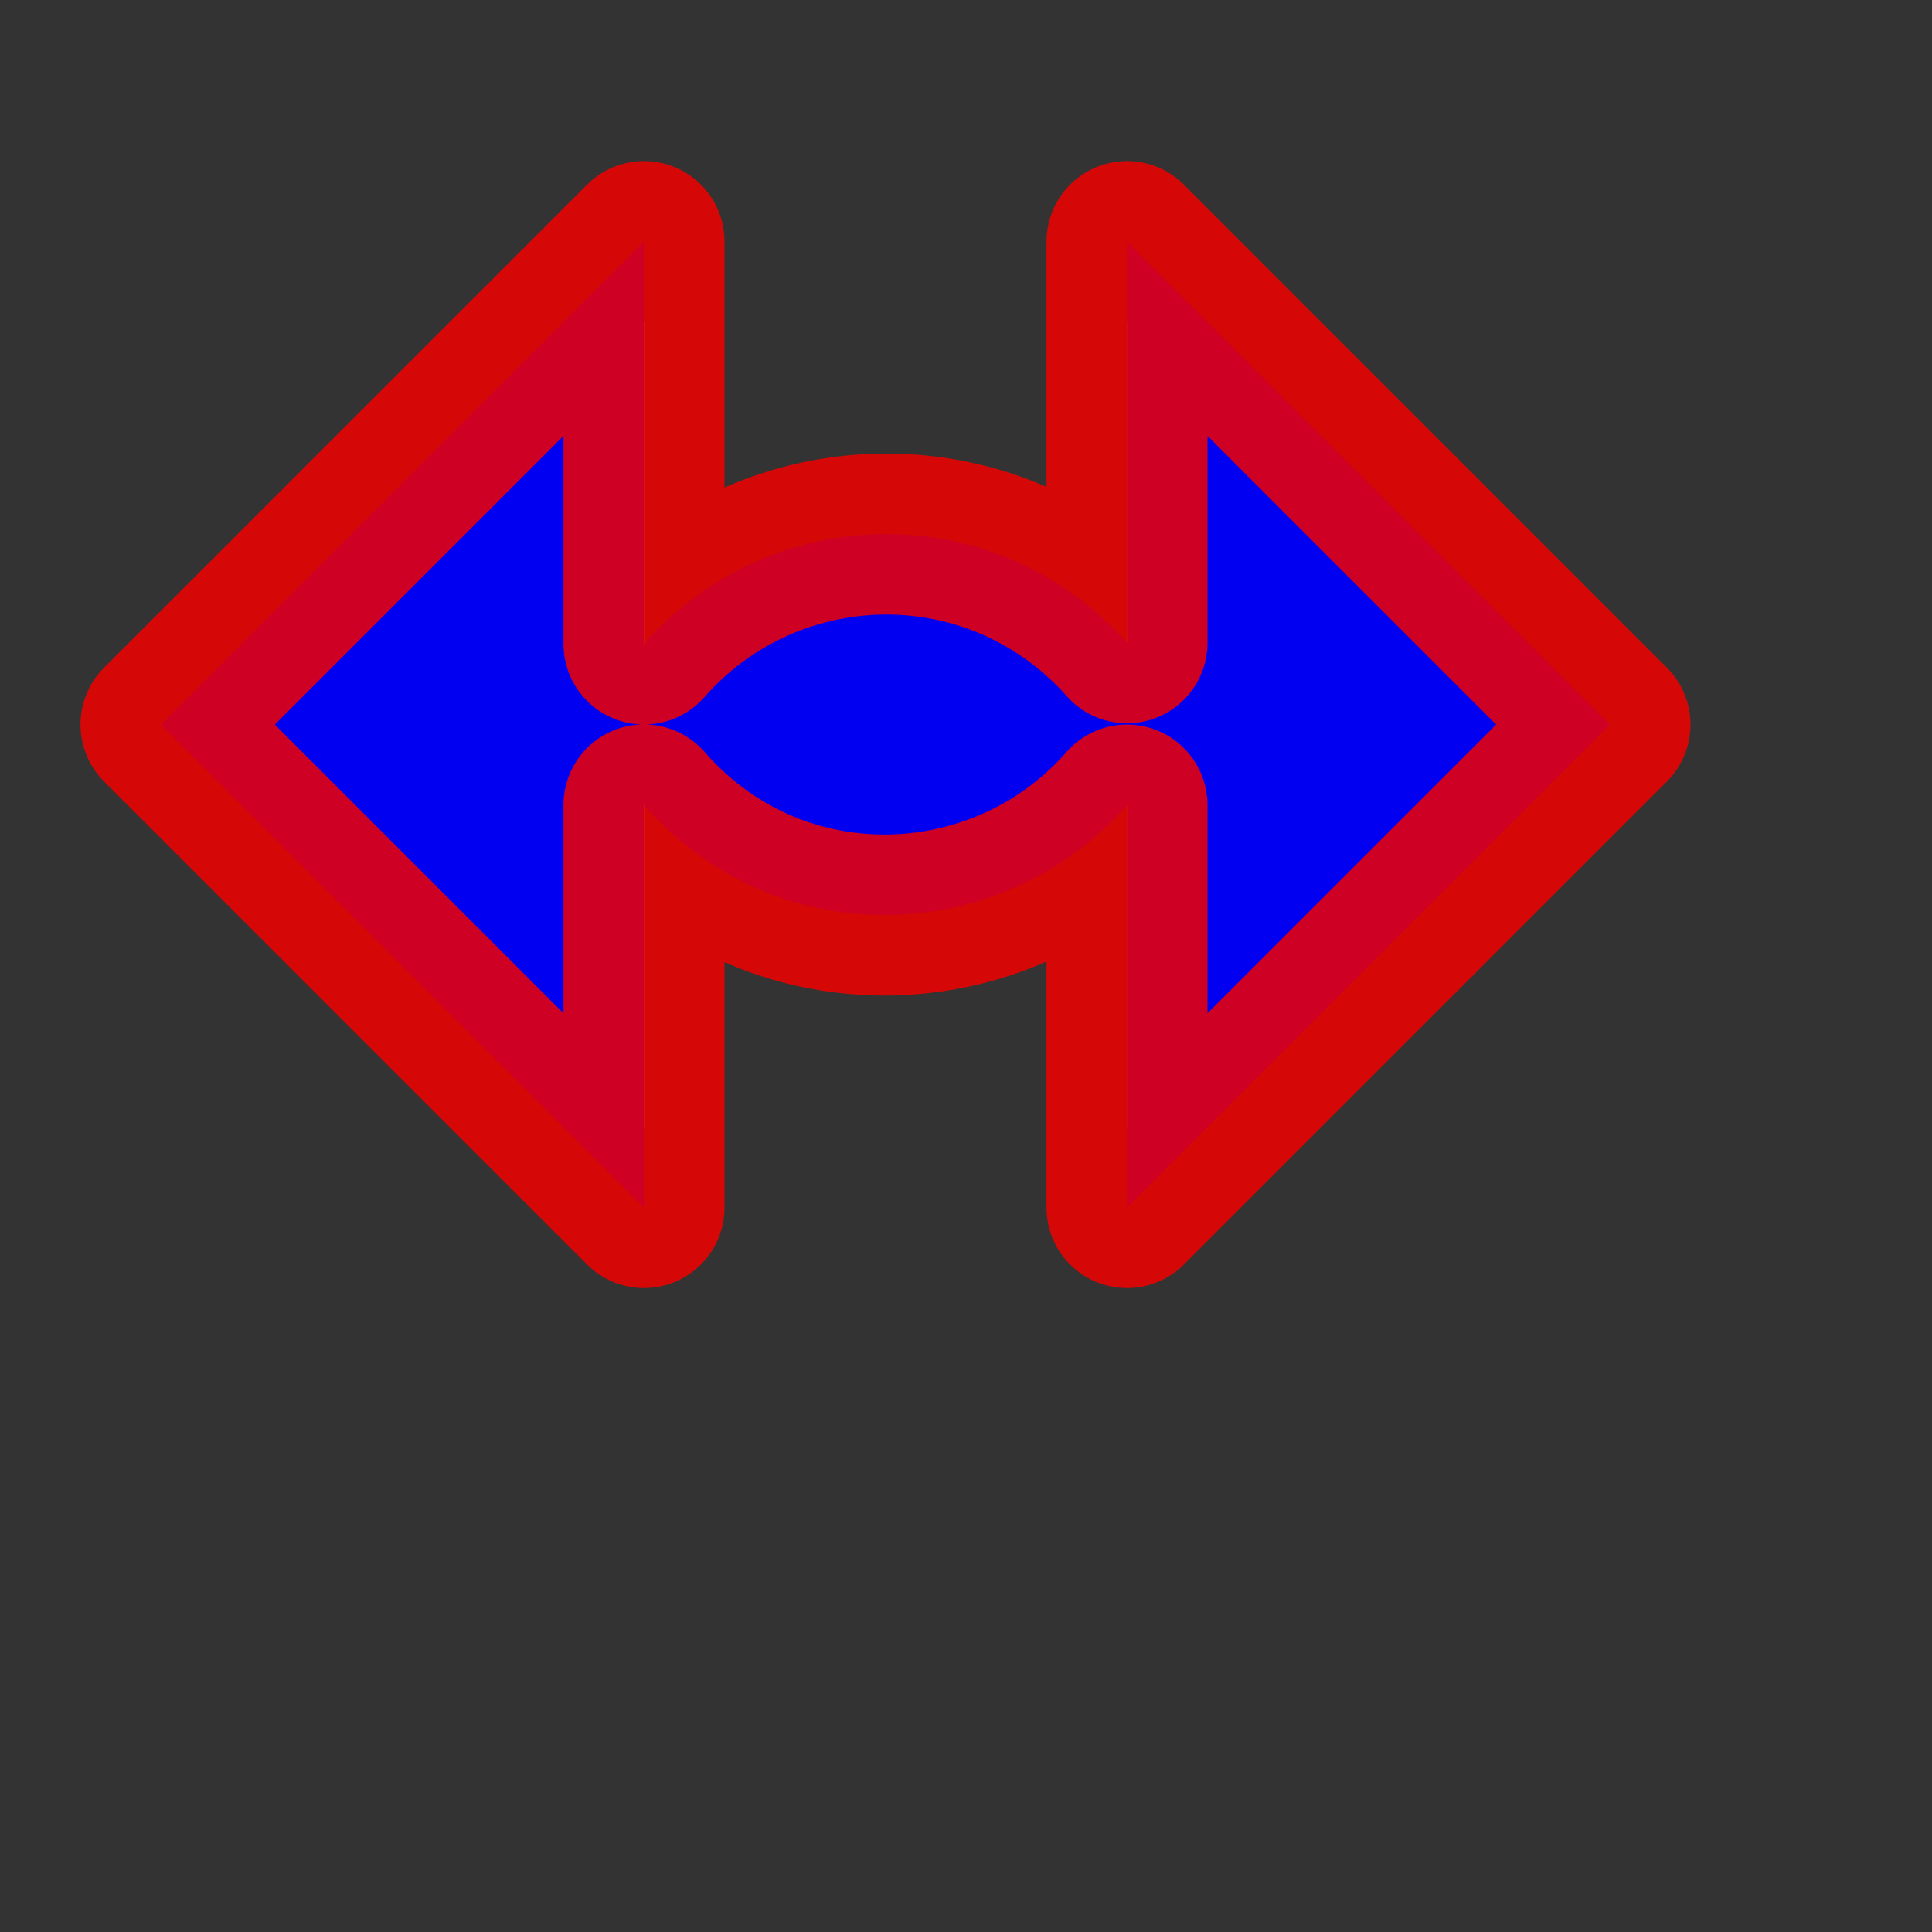 <?xml version="1.0" encoding="UTF-8" standalone="no"?>
<svg
   width="24"
   height="24"
   viewBox="0 0 24 24"
   id="svg2"
   version="1.1"
   inkscape:version="1.3.2 (091e20ef0f, 2023-11-25, custom)"
   sodipodi:docname="col-resize.svg"
   inkscape:export-filename="/home/shka/test.png"
   inkscape:export-xdpi="90"
   inkscape:export-ydpi="90"
   xmlns:inkscape="http://www.inkscape.org/namespaces/inkscape"
   xmlns:sodipodi="http://sodipodi.sourceforge.net/DTD/sodipodi-0.dtd"
   xmlns="http://www.w3.org/2000/svg"
   xmlns:svg="http://www.w3.org/2000/svg"
   xmlns:rdf="http://www.w3.org/1999/02/22-rdf-syntax-ns#"
   xmlns:cc="http://creativecommons.org/ns#"
   xmlns:dc="http://purl.org/dc/elements/1.1/">
  <rect x="0" y="0" width="24" height="24" fill="#333333" stroke="none"/>
  <defs
     id="defs4" />
  <sodipodi:namedview
     id="base"
     pagecolor="#0200f1"
     bordercolor="#666666"
     borderopacity="1.0"
     inkscape:pageopacity="0.0"
     inkscape:pageshadow="2"
     inkscape:zoom="32"
     inkscape:cx="15"
     inkscape:cy="10.859375"
     inkscape:document-units="px"
     inkscape:current-layer="g1706"
     showgrid="true"
     units="px"
     inkscape:snap-bbox="true"
     inkscape:snap-global="true"
     inkscape:snap-bbox-midpoints="false"
     inkscape:snap-bbox-edge-midpoints="false"
     inkscape:bbox-nodes="true"
     inkscape:bbox-paths="false"
     inkscape:snap-grids="true"
     inkscape:window-width="2560"
     inkscape:window-height="1406"
     inkscape:window-x="0"
     inkscape:window-y="0"
     inkscape:window-maximized="1"
     showguides="false"
     inkscape:snap-object-midpoints="true"
     inkscape:object-nodes="true"
     inkscape:snap-intersection-paths="false"
     inkscape:object-paths="false"
     inkscape:snap-smooth-nodes="false"
     inkscape:snap-midpoints="false"
     inkscape:document-rotation="0"
     inkscape:pagecheckerboard="0"
     inkscape:snap-others="false"
     inkscape:snap-nodes="false"
     inkscape:showpageshadow="2"
     inkscape:deskcolor="#d1d1d1">
    <inkscape:grid
       type="xygrid"
       id="grid4138"
       originx="0"
       originy="0"
       spacingy="1"
       spacingx="1"
       units="px"
       visible="true" />
  </sodipodi:namedview>
  <g
     inkscape:label="Layer 1"
     inkscape:groupmode="layer"
     id="layer1"
     transform="translate(0,-1018.362)">
    <g
       id="g6118"
       transform="translate(2.787,-0.809)">
      <g
         id="g4268"
         transform="translate(-1,-1)">
        <g
           id="g1706">
          <path
             id="rect1306"
             style="fill:#fffdff;fill-opacity:1;stroke:none;stroke-width:2.44;stroke-opacity:0.996;paint-order:markers stroke fill"
             d="m 6.213,1024.172 -6,5 6,5 z" />
          <path
             id="path1391"
             style="fill:#fffdff;fill-opacity:1;stroke:none;stroke-width:2;stroke-linejoin:round;stroke-miterlimit:4;stroke-dasharray:none;stroke-opacity:0.852;paint-order:markers stroke fill"
             d="m 6.213,1024.172 -6,5 6,5 v -4 h 6 v 4 l 6,-5 -6,-5 v 4 h -6 z" />
          <path
             id="path2821"
             style="fill:#0200f1;fill-opacity:1;stroke:#f10000;stroke-width:2;stroke-linejoin:round;stroke-miterlimit:4;stroke-dasharray:none;stroke-opacity:0.852;paint-order:markers stroke fill"
             d="m 6.213,1023.172 -6,6 6,6 v -5.002 c 0.432,0.498 0.98,0.882 1.596,1.117 1.557,0.579 3.31,0.135 4.404,-1.115 v 5 l 6,-6 -6,-6 v 4.984 c -0.434,-0.492 -0.982,-0.869 -1.596,-1.1 -1.557,-0.579 -3.31,-0.135 -4.404,1.115 z"
             sodipodi:nodetypes="ccccccccccccc" />
          <g
             id="g4165-5"
             transform="rotate(-45.957,-76.768,983.611)"
             inkscape:transform-center-x="-2.8516633e-05"
             inkscape:transform-center-y="15.999956"
             style="fill:#ff7f34;fill-opacity:1;stroke:none;stroke-width:2;stroke-miterlimit:4;stroke-dasharray:none;stroke-opacity:0.852" />
        </g>
      </g>
      <g
         transform="matrix(0.917,-0.399,0.399,0.917,-414.957,87.663)"
         id="g4175" />
    </g>
  </g>
</svg>
